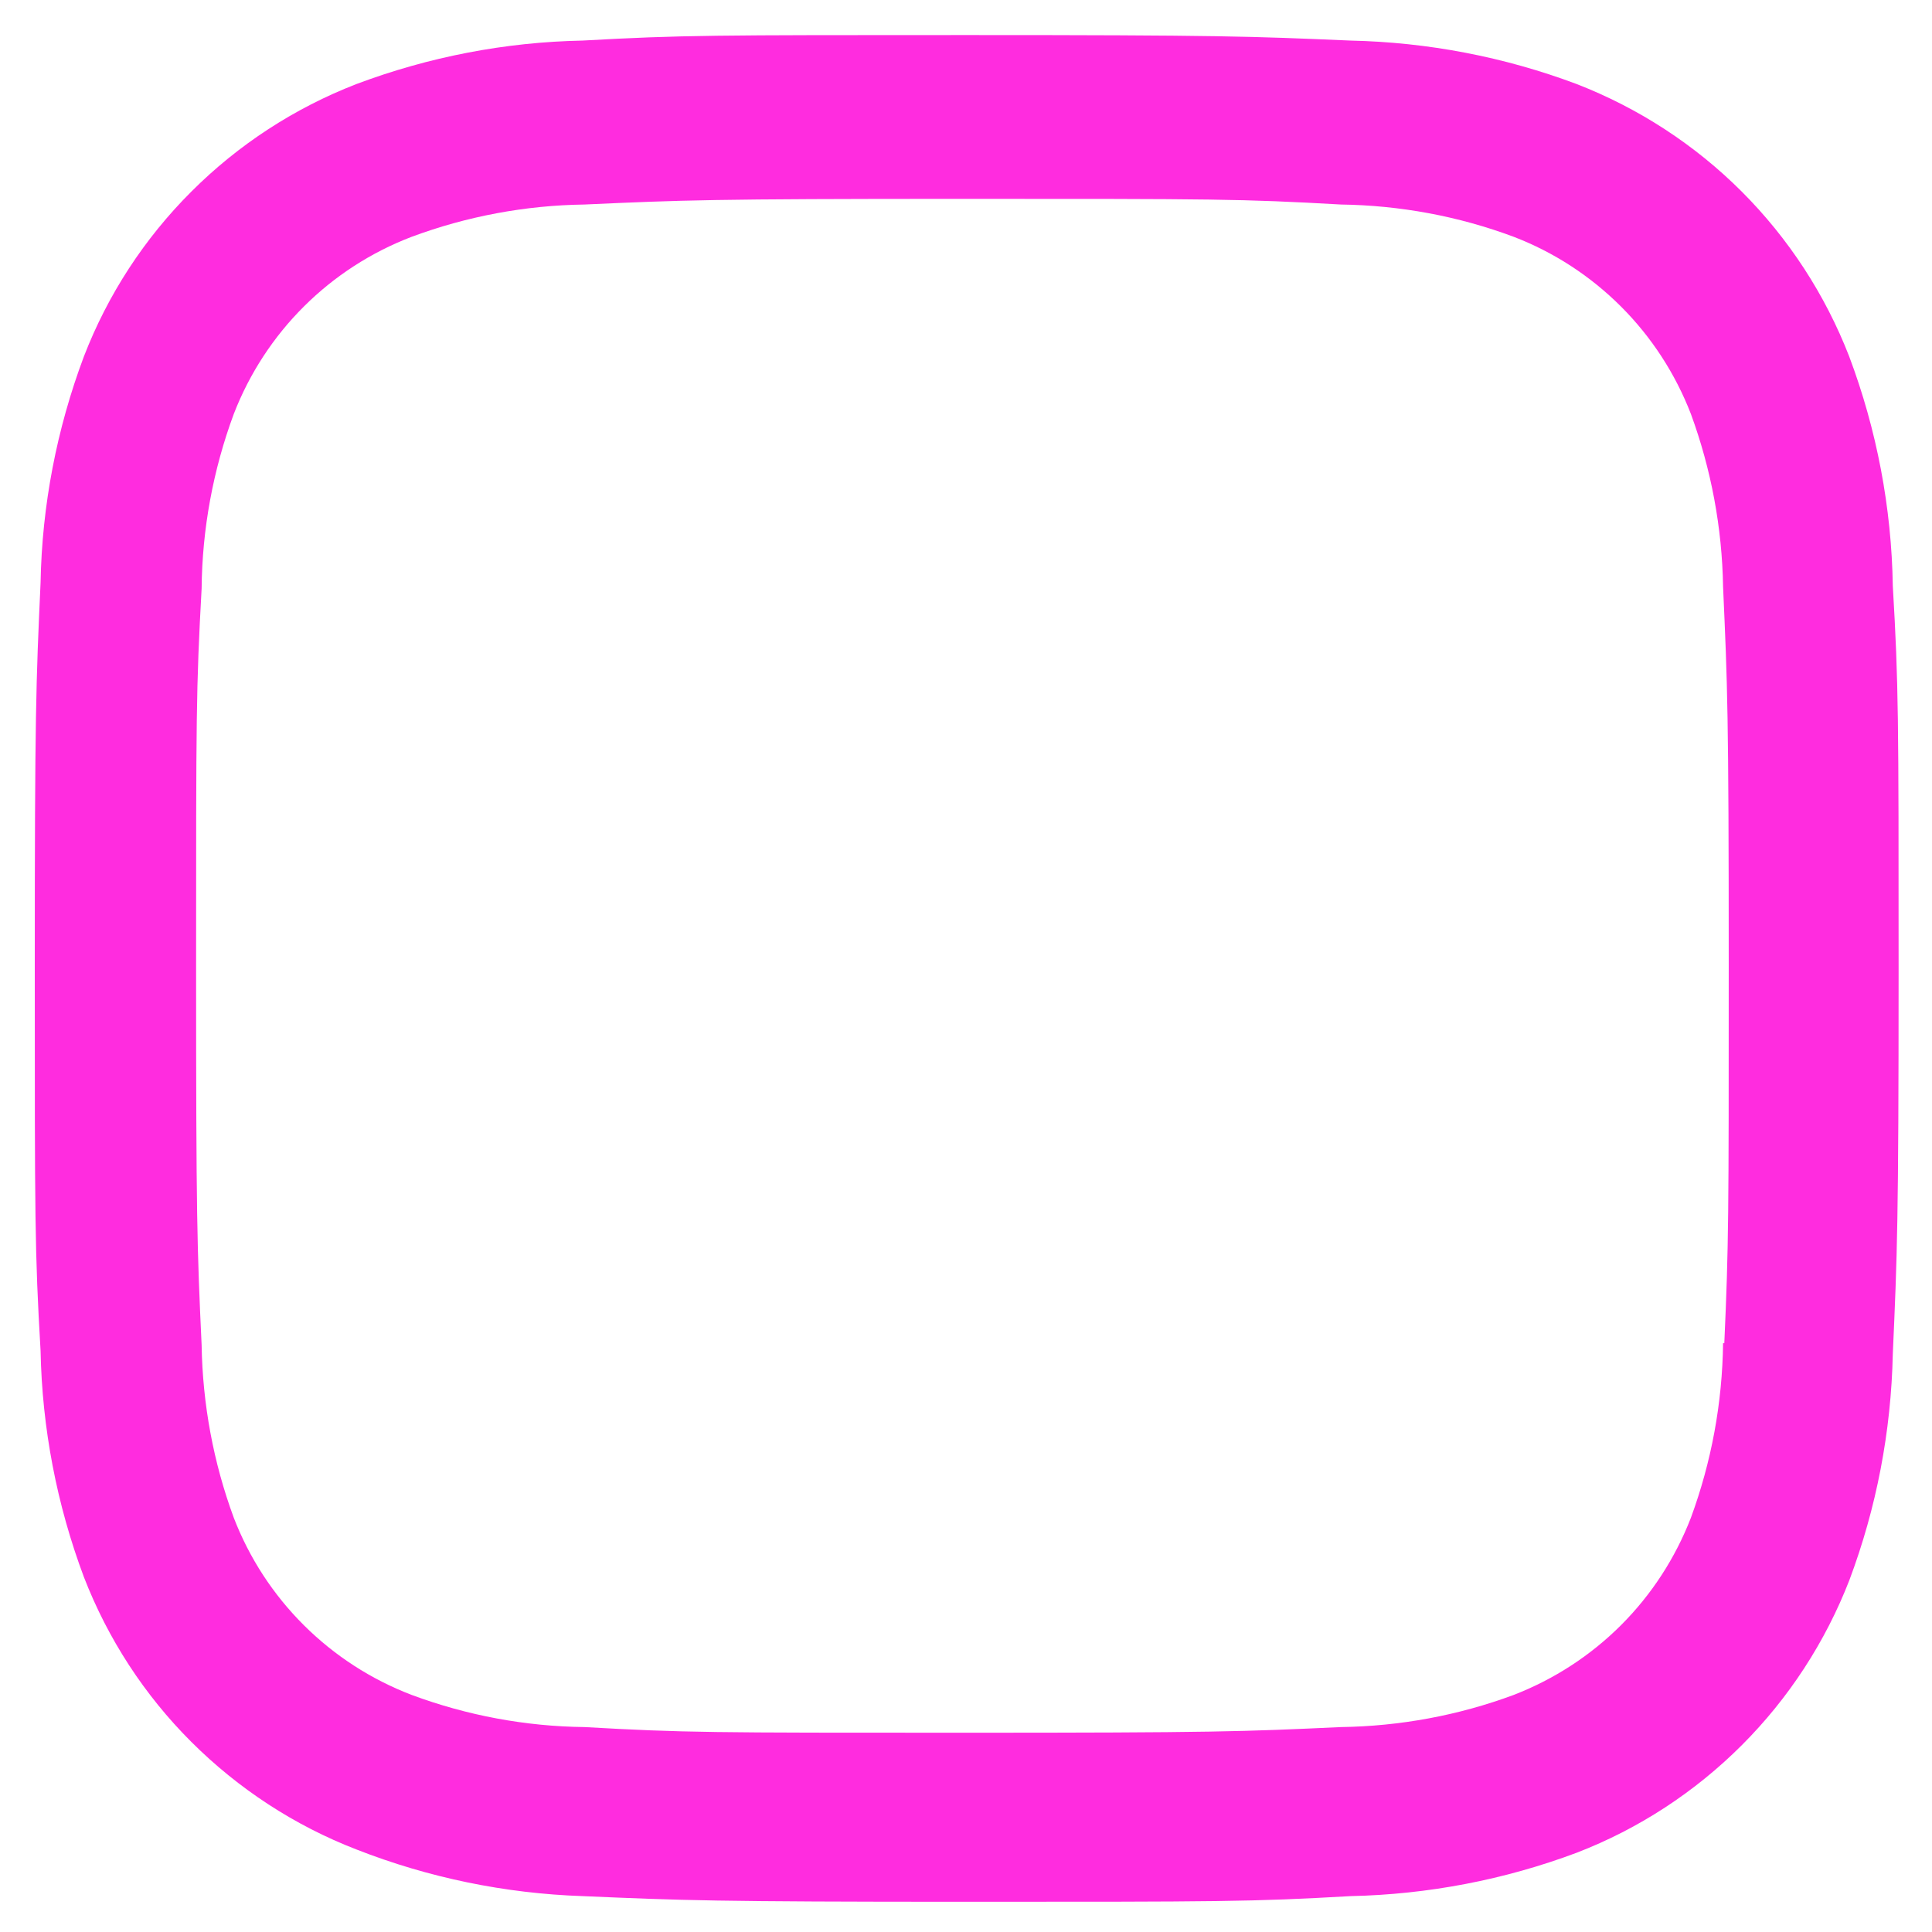 <svg width="14" height="14" viewBox="0 0 14 14" fill="none" xmlns="http://www.w3.org/2000/svg">
<path d="M13.4 2.583C13.226 2.135 12.961 1.728 12.621 1.388C12.281 1.048 11.873 0.783 11.425 0.609C10.9 0.412 10.346 0.306 9.786 0.294C9.063 0.263 8.835 0.254 7.003 0.254C5.172 0.254 4.937 0.254 4.221 0.294C3.661 0.305 3.107 0.412 2.583 0.609C2.134 0.783 1.727 1.048 1.387 1.388C1.046 1.728 0.781 2.135 0.608 2.583C0.411 3.108 0.304 3.663 0.294 4.223C0.261 4.944 0.252 5.173 0.252 7.005C0.252 8.837 0.252 9.07 0.294 9.788C0.305 10.349 0.411 10.902 0.608 11.428C0.782 11.877 1.047 12.284 1.387 12.623C1.728 12.963 2.135 13.229 2.583 13.402C3.106 13.607 3.661 13.721 4.222 13.74C4.944 13.771 5.173 13.781 7.005 13.781C8.836 13.781 9.071 13.781 9.787 13.74C10.347 13.728 10.902 13.622 11.427 13.425C11.875 13.252 12.282 12.986 12.622 12.646C12.962 12.306 13.227 11.899 13.401 11.451C13.598 10.926 13.704 10.372 13.716 9.811C13.748 9.09 13.758 8.861 13.758 7.029C13.758 5.196 13.758 4.964 13.716 4.246C13.707 3.678 13.6 3.115 13.4 2.583ZM12.486 9.732C12.481 10.165 12.402 10.593 12.253 10.998C12.14 11.29 11.968 11.555 11.747 11.776C11.526 11.997 11.261 12.169 10.969 12.282C10.568 12.431 10.144 12.509 9.717 12.515C9.004 12.548 8.803 12.556 6.976 12.556C5.148 12.556 4.961 12.556 4.235 12.515C3.807 12.51 3.384 12.431 2.983 12.282C2.69 12.17 2.424 11.998 2.202 11.777C1.98 11.556 1.807 11.291 1.694 10.998C1.546 10.597 1.468 10.174 1.461 9.747C1.428 9.034 1.421 8.833 1.421 7.006C1.421 5.178 1.421 4.992 1.461 4.265C1.465 3.833 1.544 3.405 1.694 3C1.923 2.408 2.391 1.942 2.983 1.716C3.384 1.567 3.807 1.488 4.235 1.482C4.948 1.45 5.148 1.441 6.976 1.441C8.804 1.441 8.991 1.441 9.717 1.482C10.144 1.488 10.568 1.566 10.969 1.716C11.261 1.828 11.526 2.001 11.747 2.222C11.968 2.443 12.14 2.708 12.253 3C12.4 3.401 12.479 3.824 12.486 4.251C12.518 4.965 12.527 5.165 12.527 6.993C12.527 8.82 12.527 9.016 12.495 9.733H12.486V9.732Z" fill="#FF2CDF"/>
</svg>

